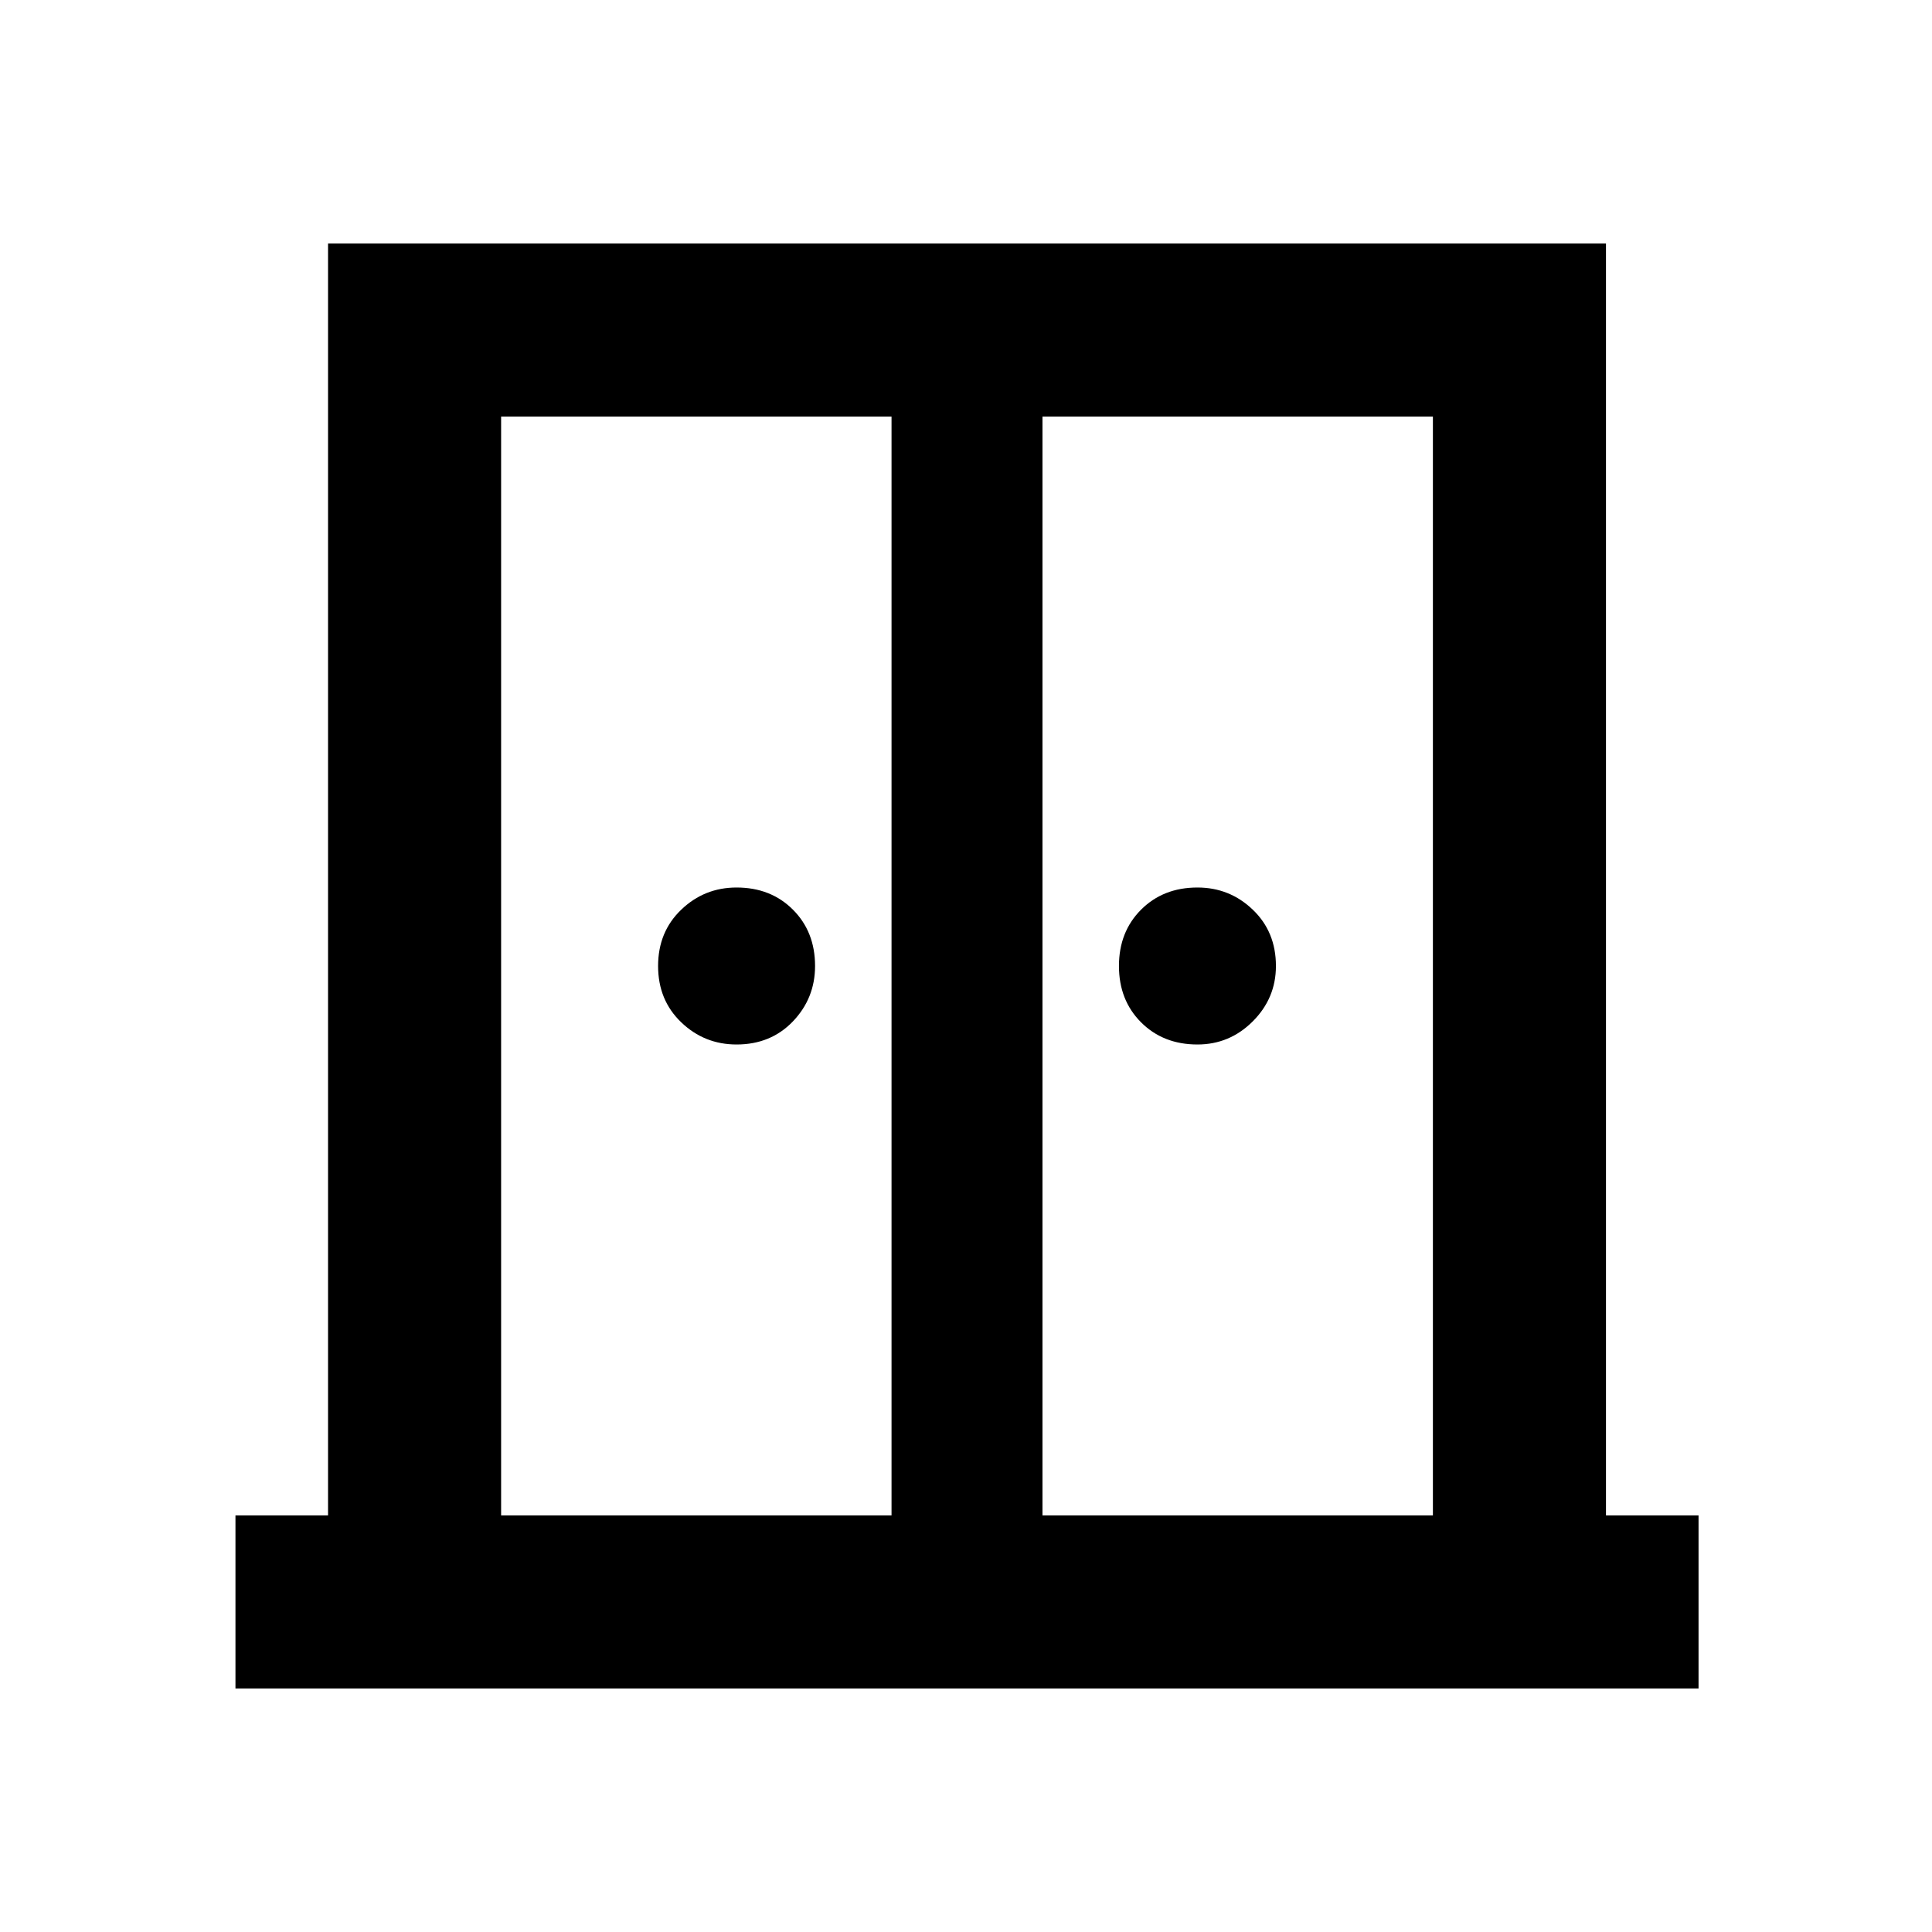 <svg xmlns="http://www.w3.org/2000/svg" height="24" width="24"><path d="M9.15 12.975Q8.75 12.975 8.463 12.7Q8.175 12.425 8.175 12Q8.175 11.575 8.463 11.3Q8.75 11.025 9.15 11.025Q9.575 11.025 9.85 11.3Q10.125 11.575 10.125 12Q10.125 12.4 9.85 12.688Q9.575 12.975 9.15 12.975ZM14.875 12.975Q14.45 12.975 14.175 12.7Q13.9 12.425 13.9 12Q13.9 11.575 14.175 11.3Q14.45 11.025 14.875 11.025Q15.275 11.025 15.562 11.3Q15.85 11.575 15.85 12Q15.85 12.4 15.562 12.688Q15.275 12.975 14.875 12.975ZM2.925 20.975V18.825H4.075V3.025H19.95V18.825H21.1V20.975ZM6.225 18.825H11.075V5.175H6.225ZM12.95 18.825H17.8V5.175H12.95ZM12.025 10.925Z"/></svg>